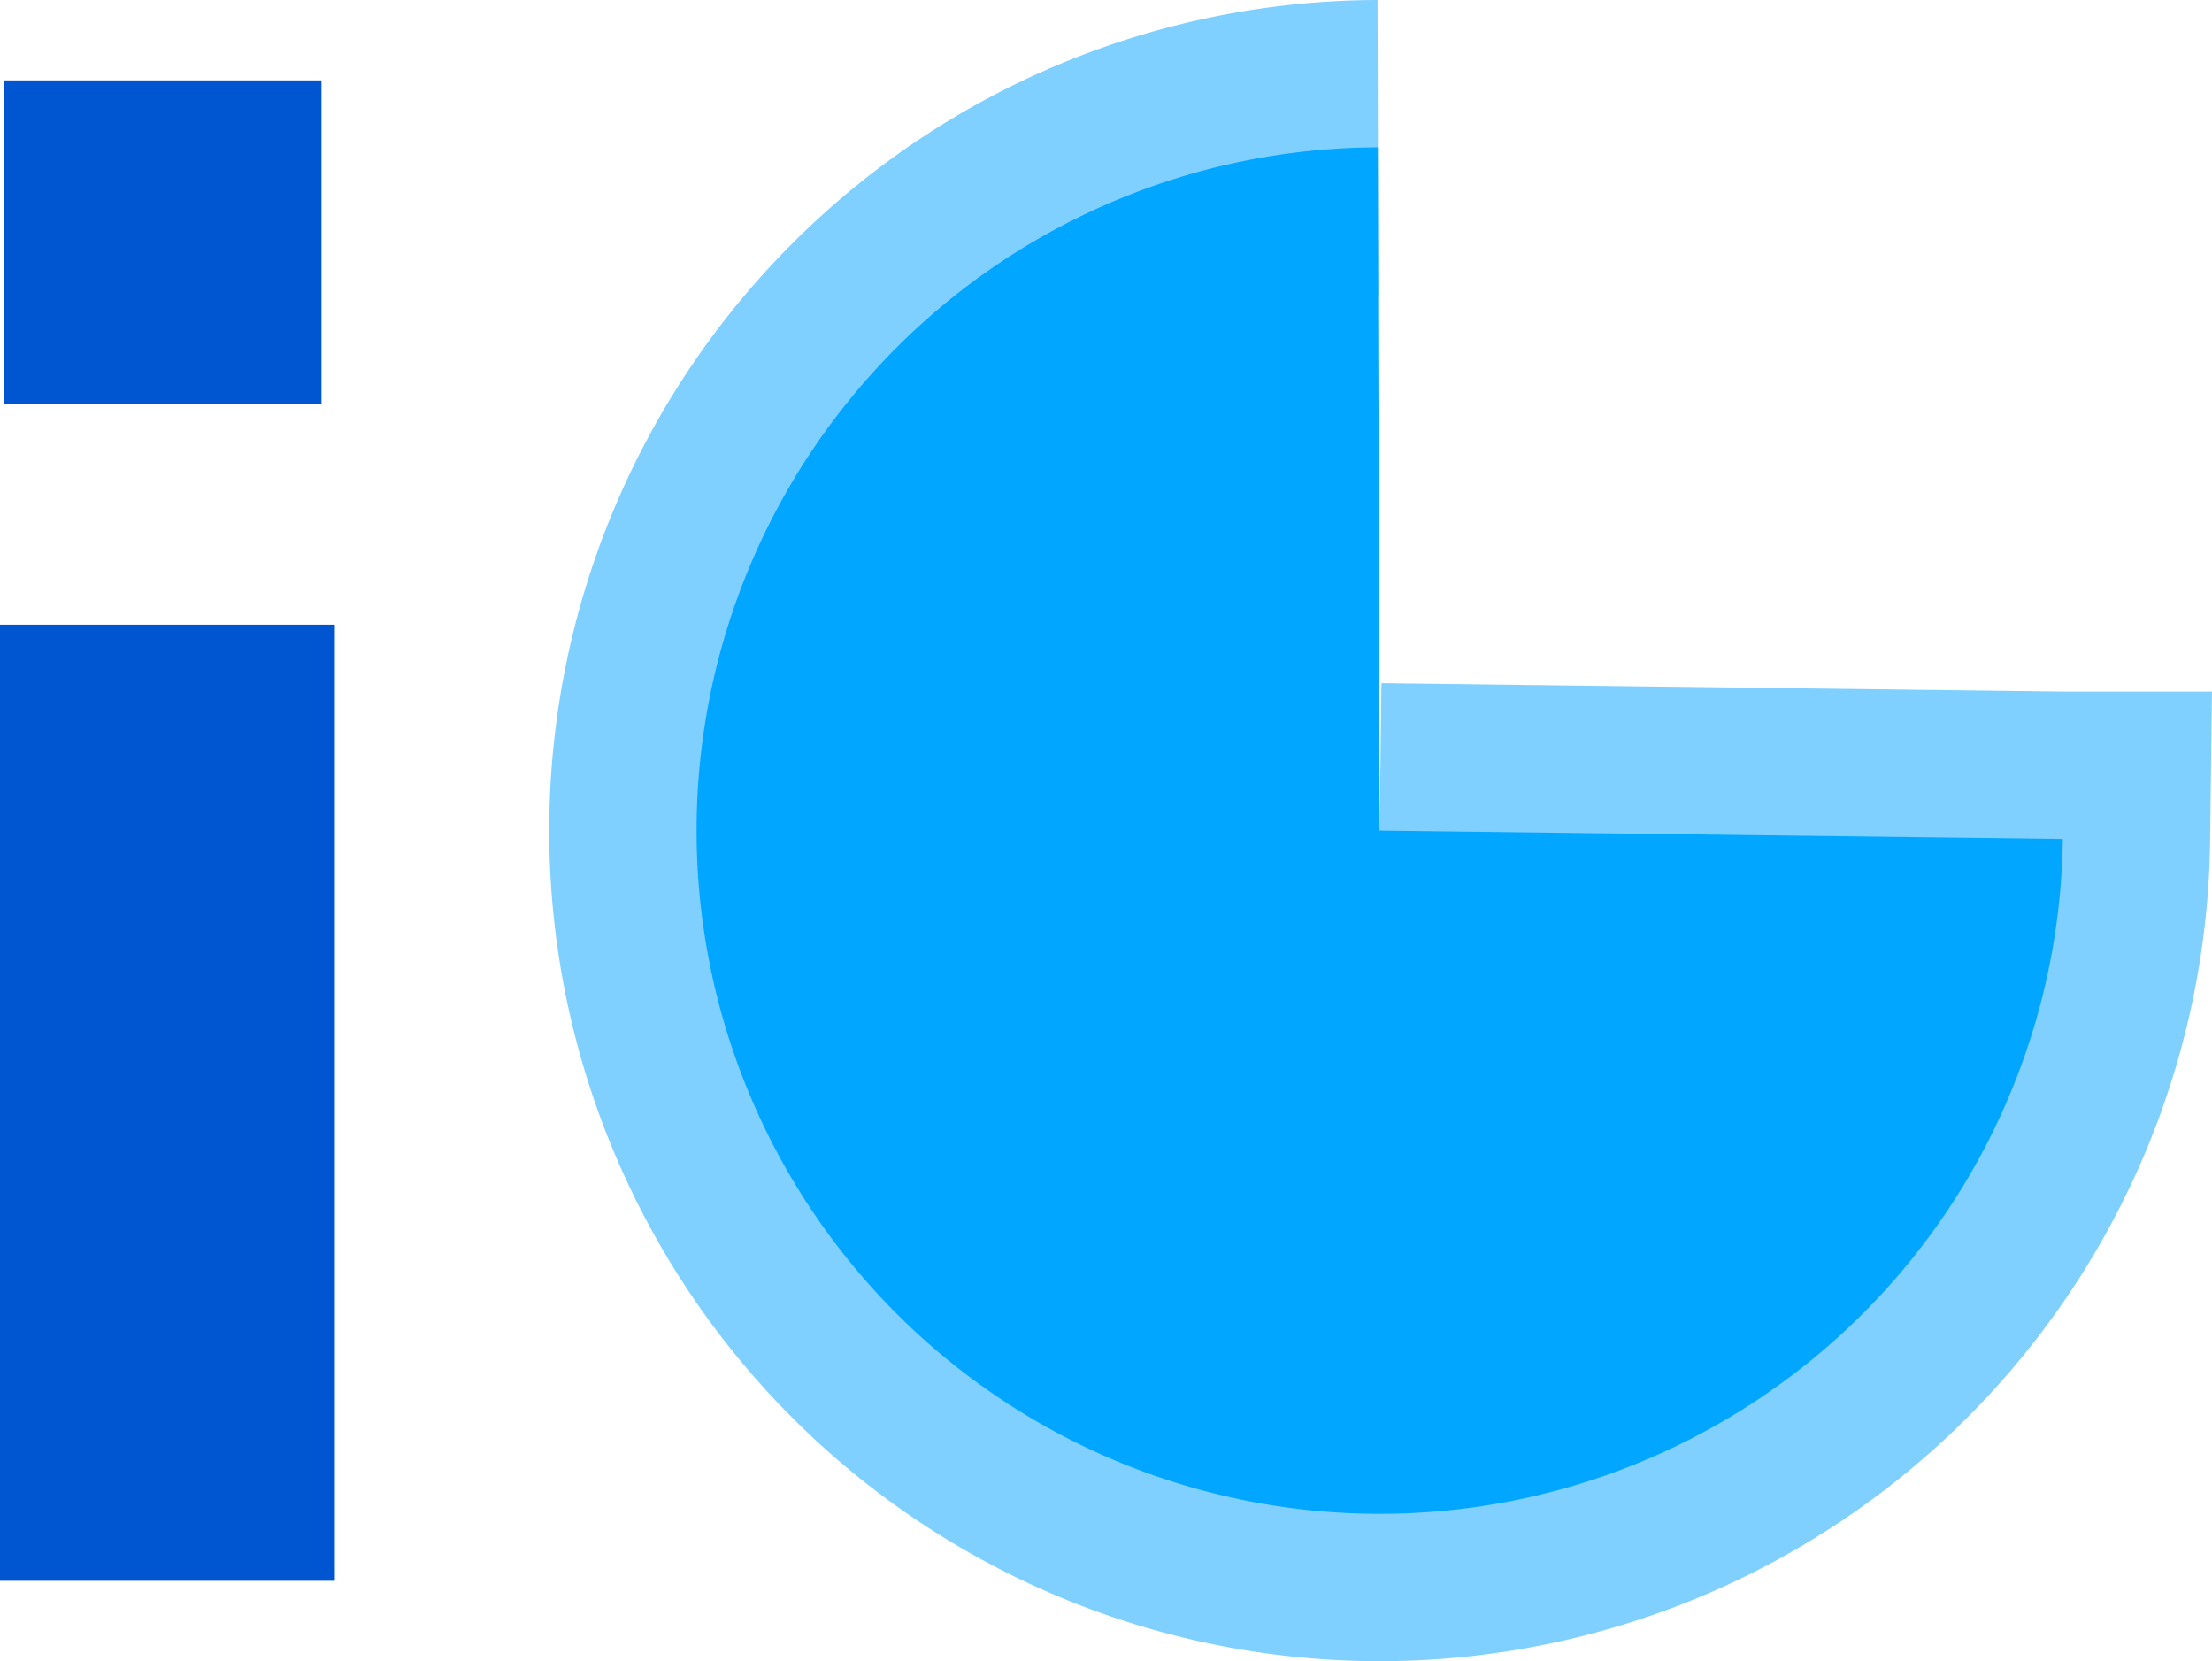 <svg id="Warstwa_1" data-name="Warstwa 1" xmlns="http://www.w3.org/2000/svg" viewBox="0 0 165.14 124"><defs><style>.cls-1{fill:none;stroke:#00a0ff;stroke-miterlimit:10;stroke-width:22px;opacity:0.5;}.cls-2{fill:#0055d1;}.cls-3{fill:#00a6ff;}</style></defs><path class="cls-1" d="M338,338l51,.63A51,51,0,1,1,337.87,287" transform="translate(-235 -276)"/><rect class="cls-2" y="46.63" width="25" height="71.37"/><rect class="cls-2" x="0.3" y="6" width="23.7" height="24.16"/><path class="cls-3" d="M338,338l51,.63A51,51,0,1,1,337.86,287Z" transform="translate(-235 -276)"/></svg>